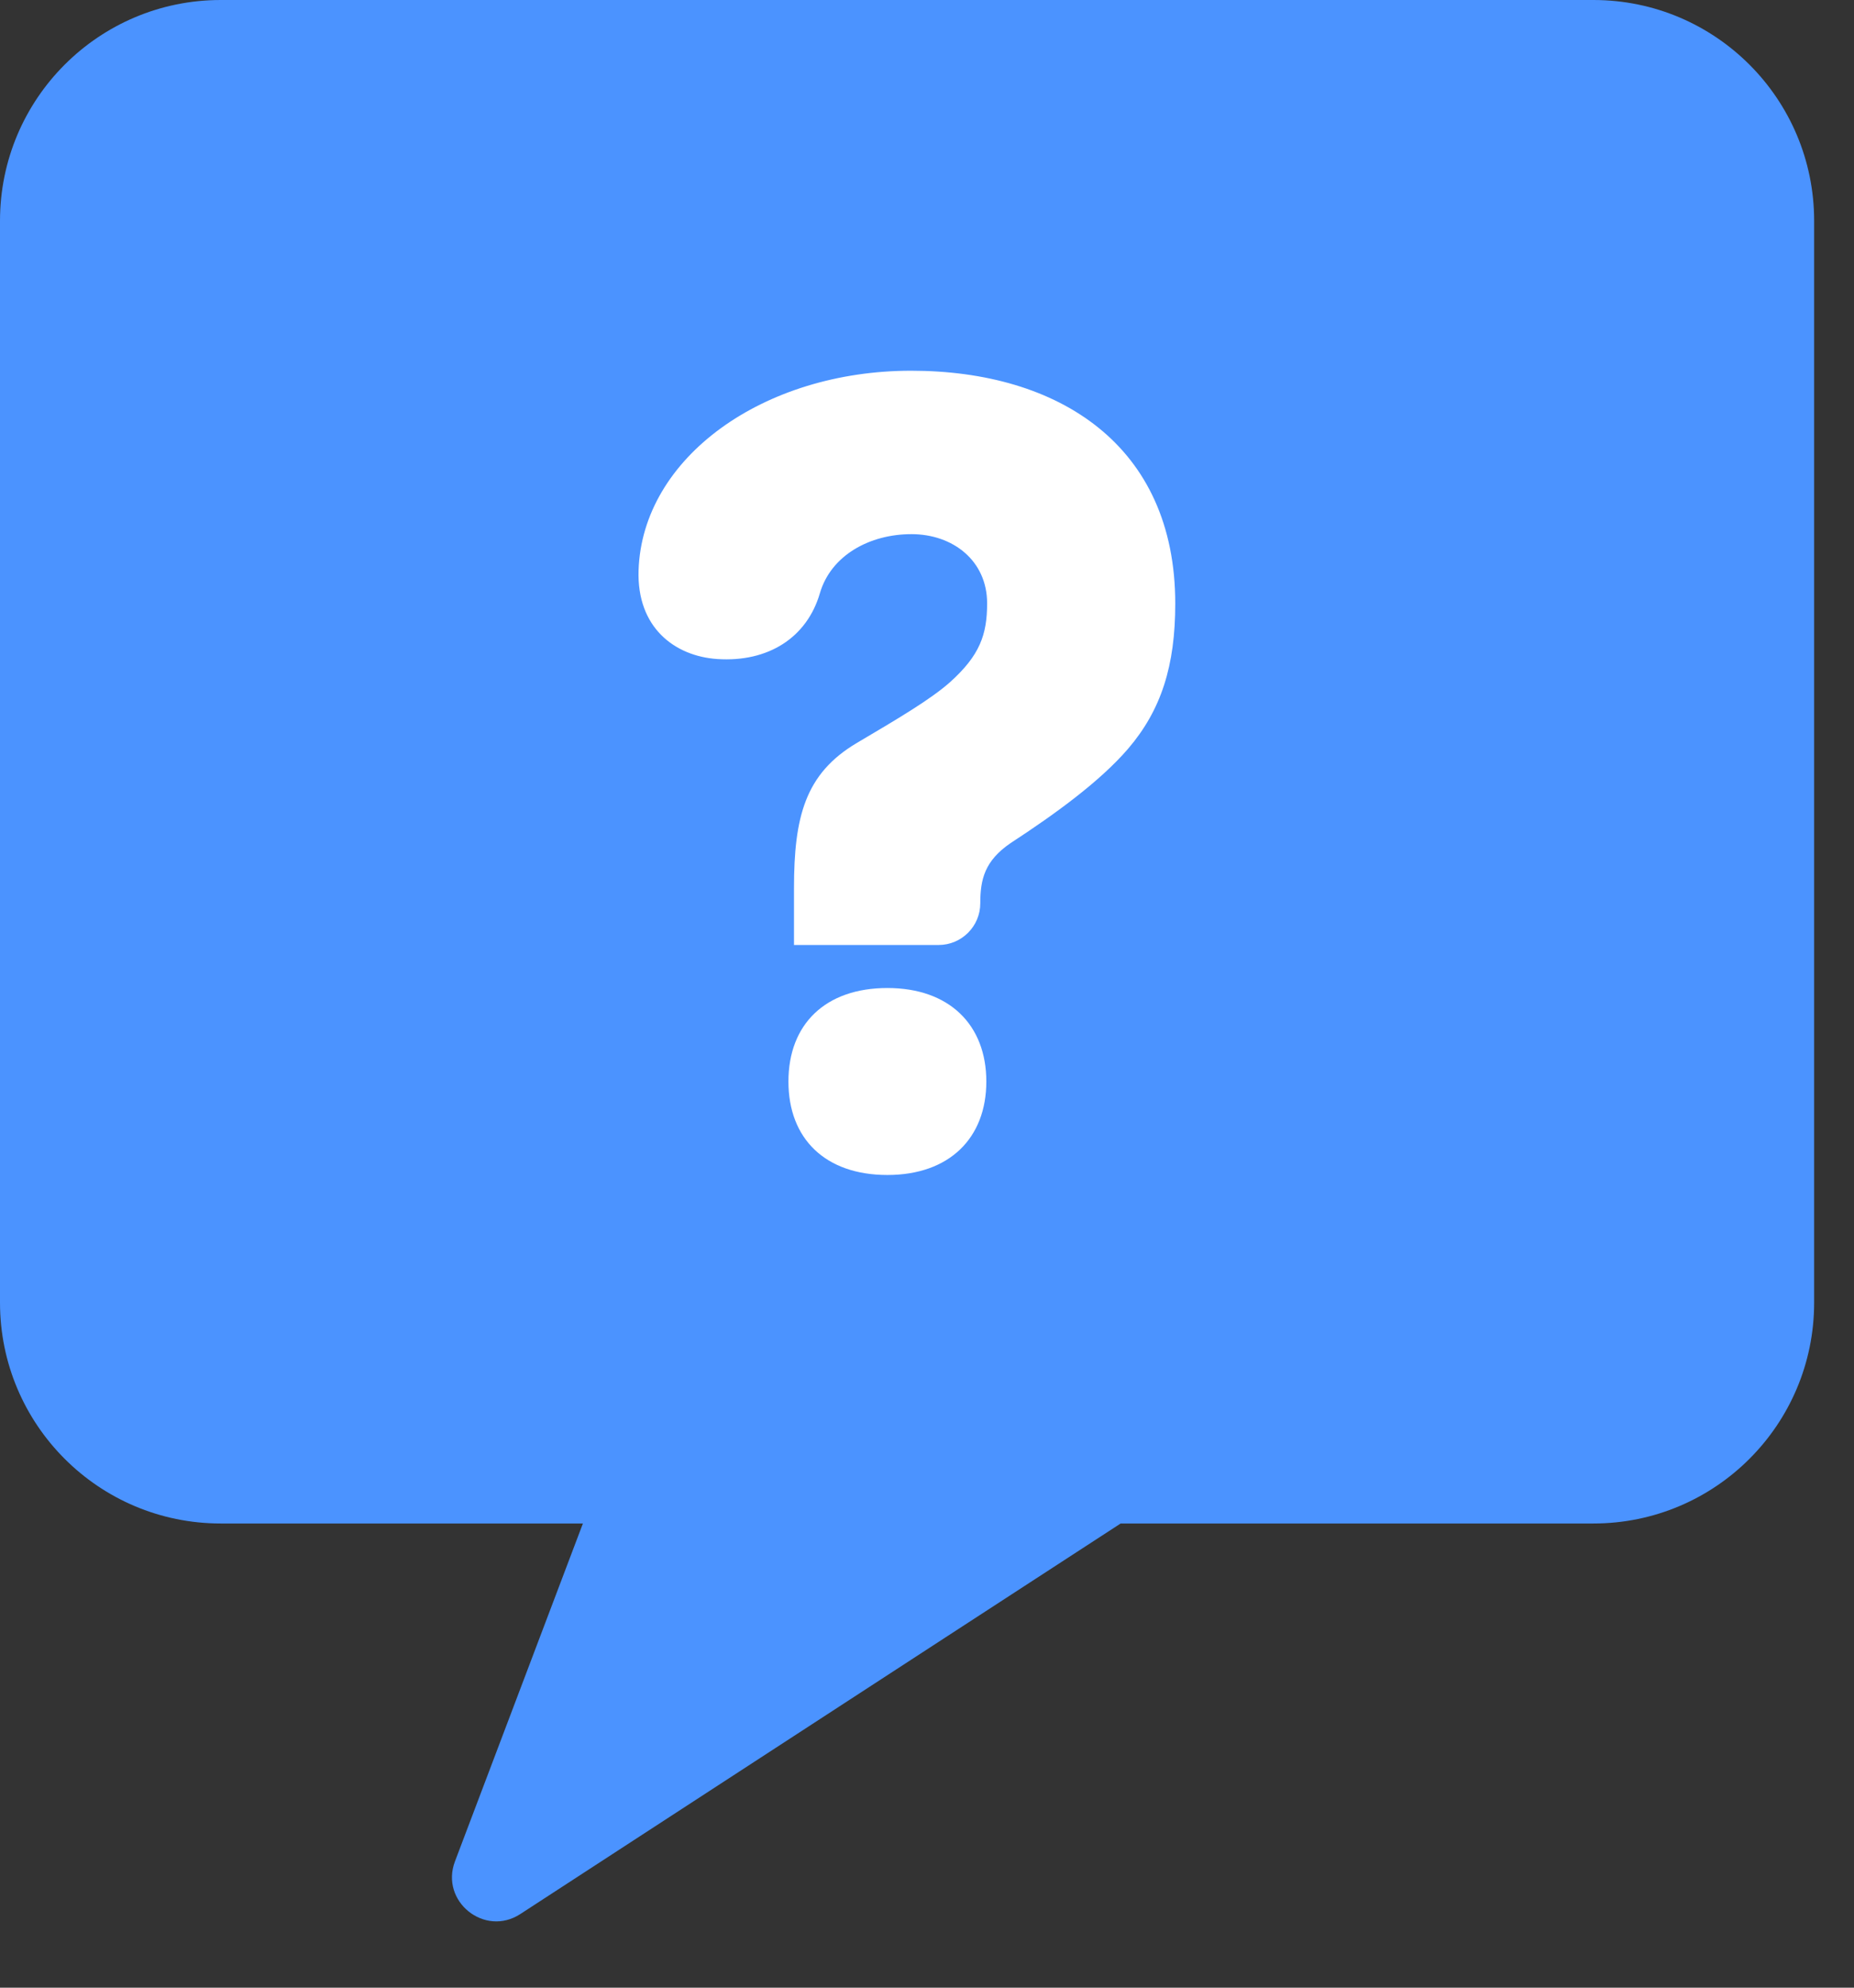 <svg width="42" height="45" viewBox="0 0 42 45" fill="none" xmlns="http://www.w3.org/2000/svg">
<rect x="0" y="0" width="42" height="45" fill="#333333" stroke="none"/>
<path d="M0 5C0 2.239 2.239 0 5 0H36.097C38.858 0 41.097 2.239 41.097 5V29.491C41.097 32.253 38.858 34.491 36.097 34.491H25.387L21.412 37.074L11.787 43.333C10.977 43.86 9.964 43.044 10.307 42.14L13.205 34.491H5C2.239 34.491 0 32.253 0 29.491V5Z" fill="#4B93FF"/>
<path d="M17.986 21.389C17.986 21.388 17.987 21.388 17.987 21.387V20.109C17.987 18.495 18.238 17.515 19.409 16.821C20.33 16.277 21.083 15.835 21.526 15.44C22.195 14.837 22.362 14.37 22.362 13.659C22.362 12.697 21.591 12.093 20.647 12.093C19.702 12.093 18.824 12.571 18.573 13.432C18.28 14.436 17.401 14.998 16.247 14.92C15.285 14.854 14.424 14.209 14.466 12.912C14.55 10.359 17.293 8.393 20.641 8.393C23.988 8.393 26.624 10.084 26.624 13.665C26.624 15.07 26.308 16.074 25.554 16.953C24.927 17.682 23.922 18.417 22.894 19.087C22.308 19.487 22.207 19.906 22.207 20.45C22.207 20.971 21.784 21.394 21.262 21.394H17.988C17.985 21.394 17.984 21.391 17.986 21.389ZM20.103 22.368C21.508 22.368 22.344 23.205 22.344 24.485C22.344 25.764 21.508 26.601 20.103 26.601C18.698 26.601 17.861 25.782 17.861 24.485C17.861 23.187 18.698 22.368 20.103 22.368Z" fill="white"/>
</svg>
